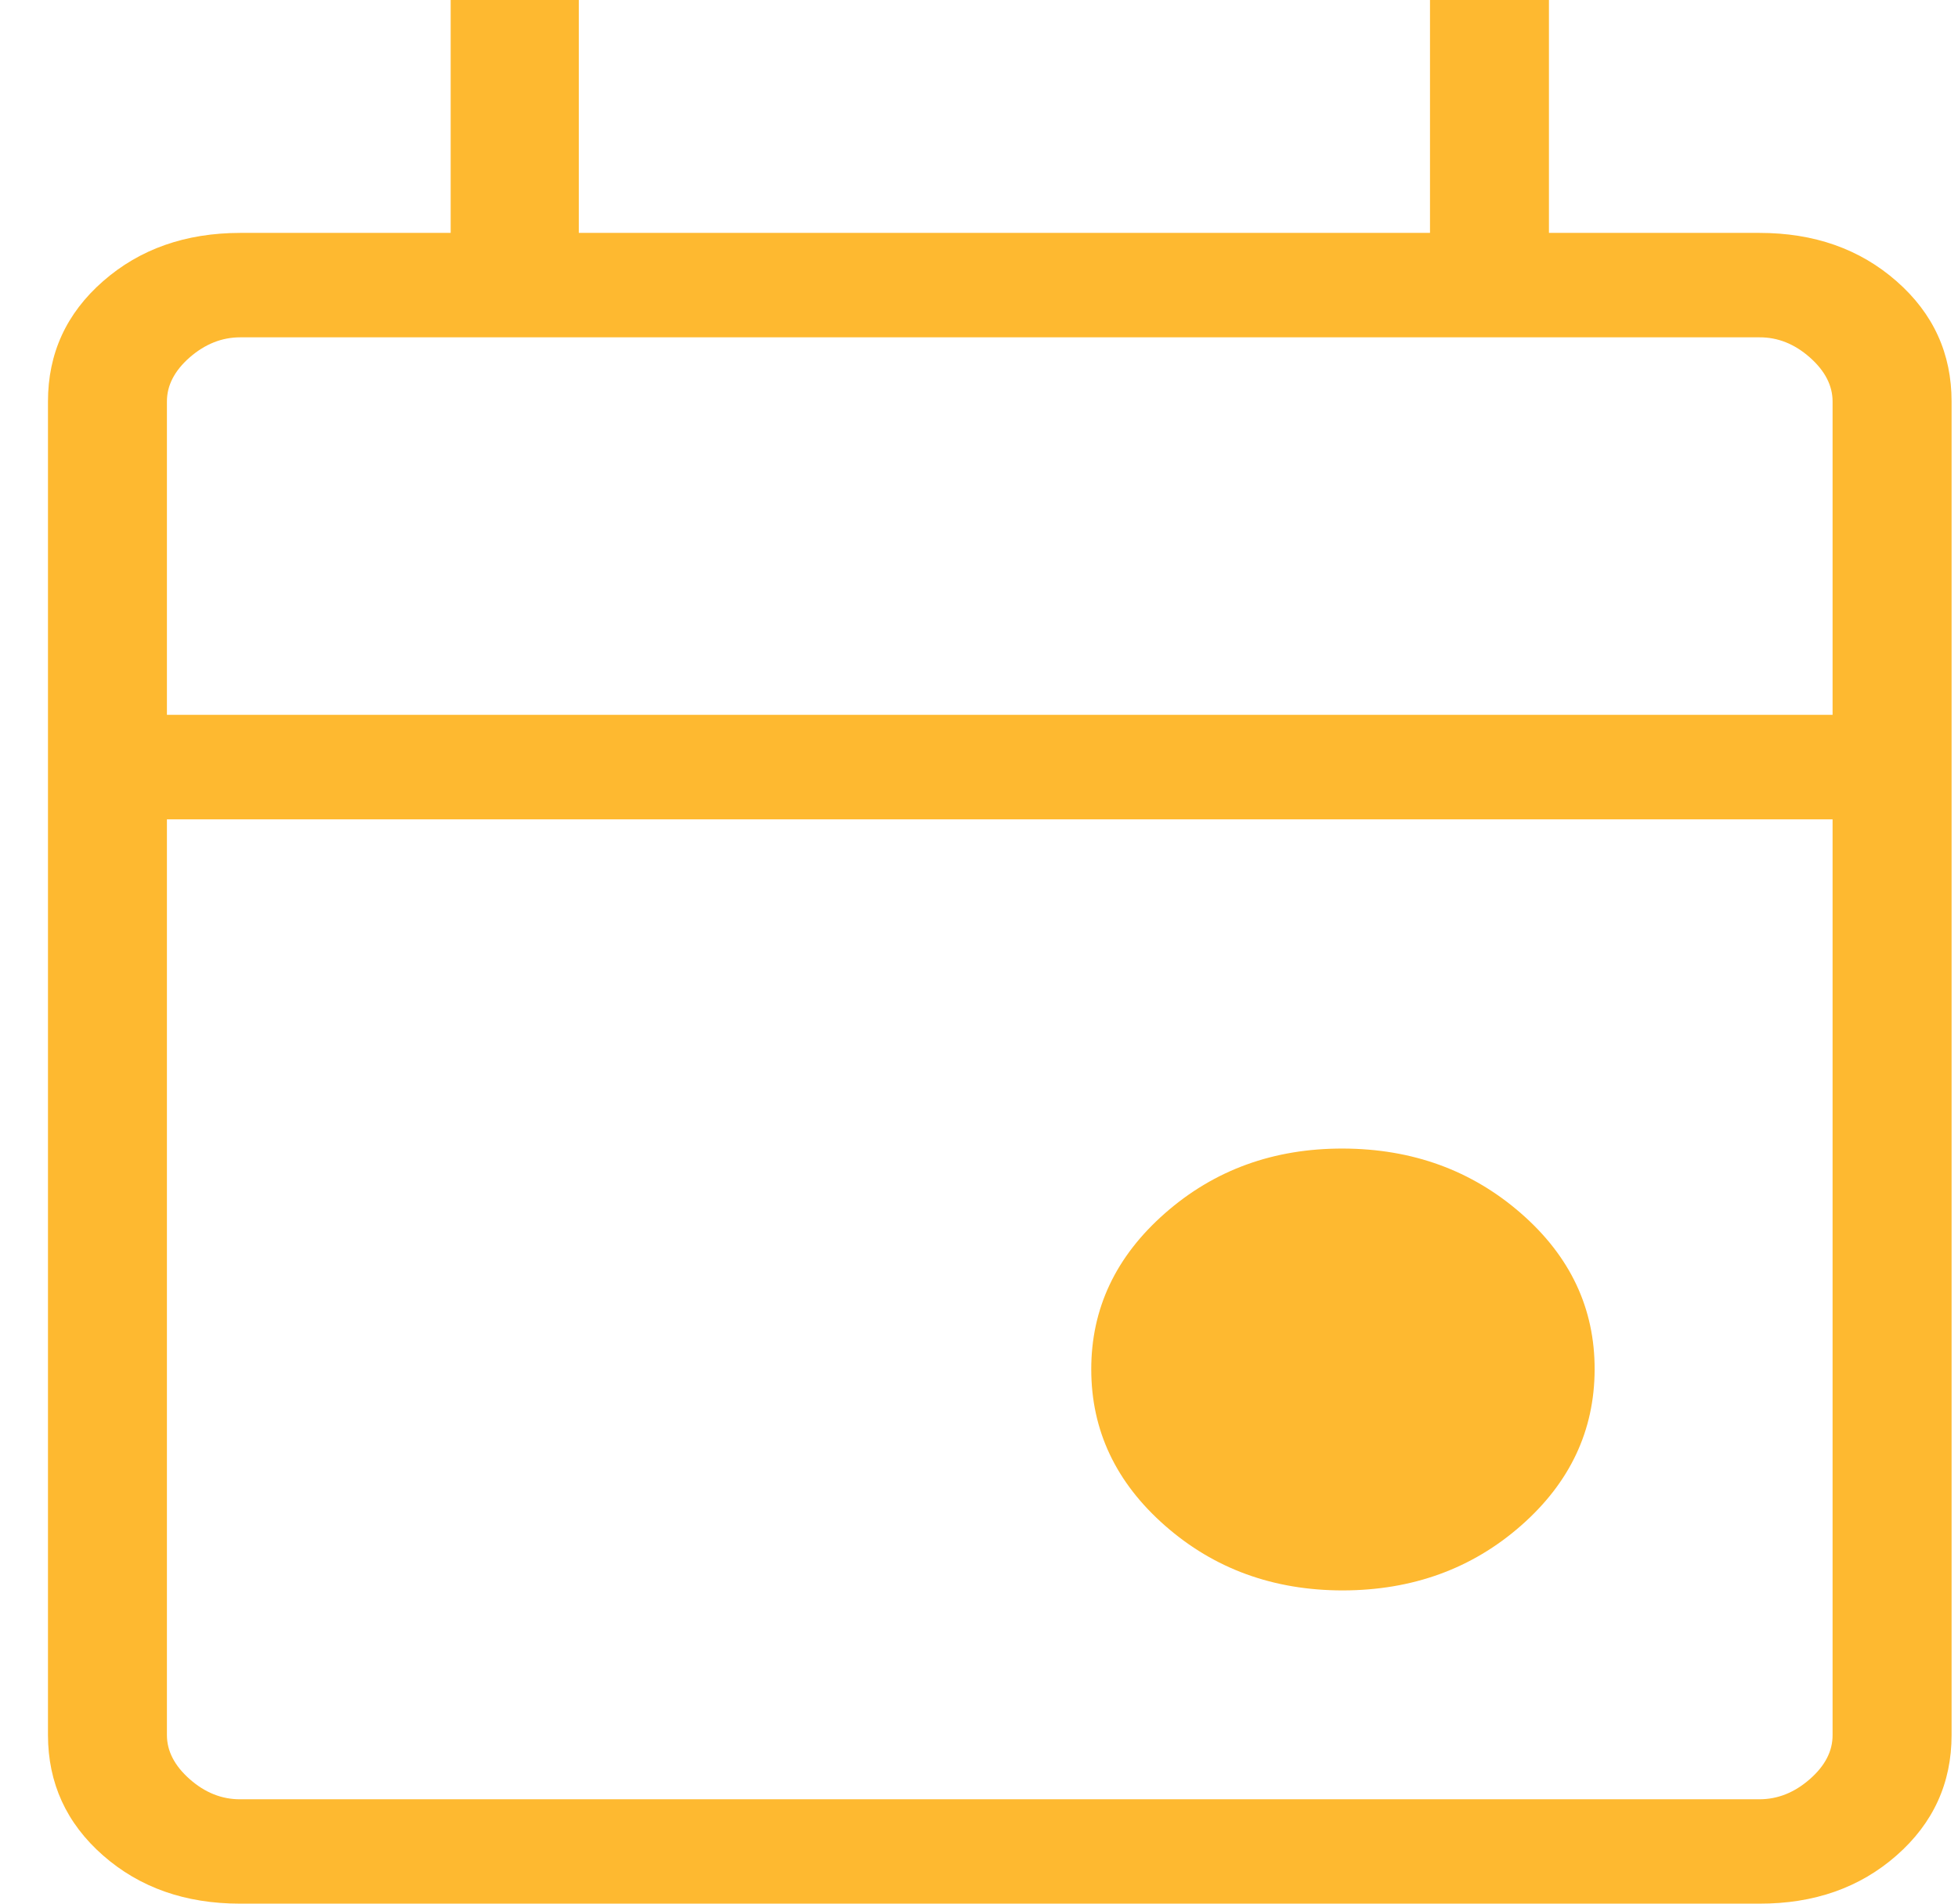 <svg width="36" height="35" viewBox="0 0 36 35" fill="#feb930" xmlns="http://www.w3.org/2000/svg">
<g id="icon event">
<path id="Vector" d="M24.692 29.241C23.414 29.241 22.323 28.844 21.42 28.05C20.517 27.257 20.065 26.3 20.064 25.18C20.062 24.06 20.514 23.102 21.42 22.306C22.326 21.51 23.416 21.114 24.692 21.117C25.969 21.121 27.059 21.518 27.965 22.308C28.871 23.098 29.322 24.055 29.319 25.18C29.316 26.305 28.864 27.262 27.963 28.052C27.062 28.842 25.971 29.238 24.692 29.241ZM4.414 35C3.408 35 2.568 34.705 1.894 34.113C1.221 33.522 0.883 32.784 0.882 31.9V7.382C0.882 6.499 1.219 5.762 1.894 5.171C2.57 4.579 3.41 4.283 4.417 4.282H8.286V0H10.642V4.282H26.292V0H28.479V4.282H32.349C33.355 4.282 34.196 4.578 34.871 5.171C35.546 5.763 35.883 6.501 35.882 7.384V31.9C35.882 32.783 35.545 33.521 34.871 34.113C34.197 34.706 33.356 35.002 32.347 35H4.414ZM4.414 33.081H32.349C32.684 33.081 32.993 32.958 33.274 32.712C33.556 32.466 33.696 32.195 33.694 31.898V15.064H3.069V31.9C3.069 32.194 3.209 32.465 3.489 32.712C3.769 32.959 4.078 33.082 4.414 33.081ZM3.069 13.142H33.694V7.382C33.694 7.088 33.554 6.817 33.274 6.57C32.994 6.323 32.685 6.2 32.347 6.202H4.417C4.08 6.202 3.771 6.325 3.489 6.57C3.208 6.816 3.068 7.087 3.069 7.384V13.142Z" fill="#feb930"/>
</g>
</svg>
